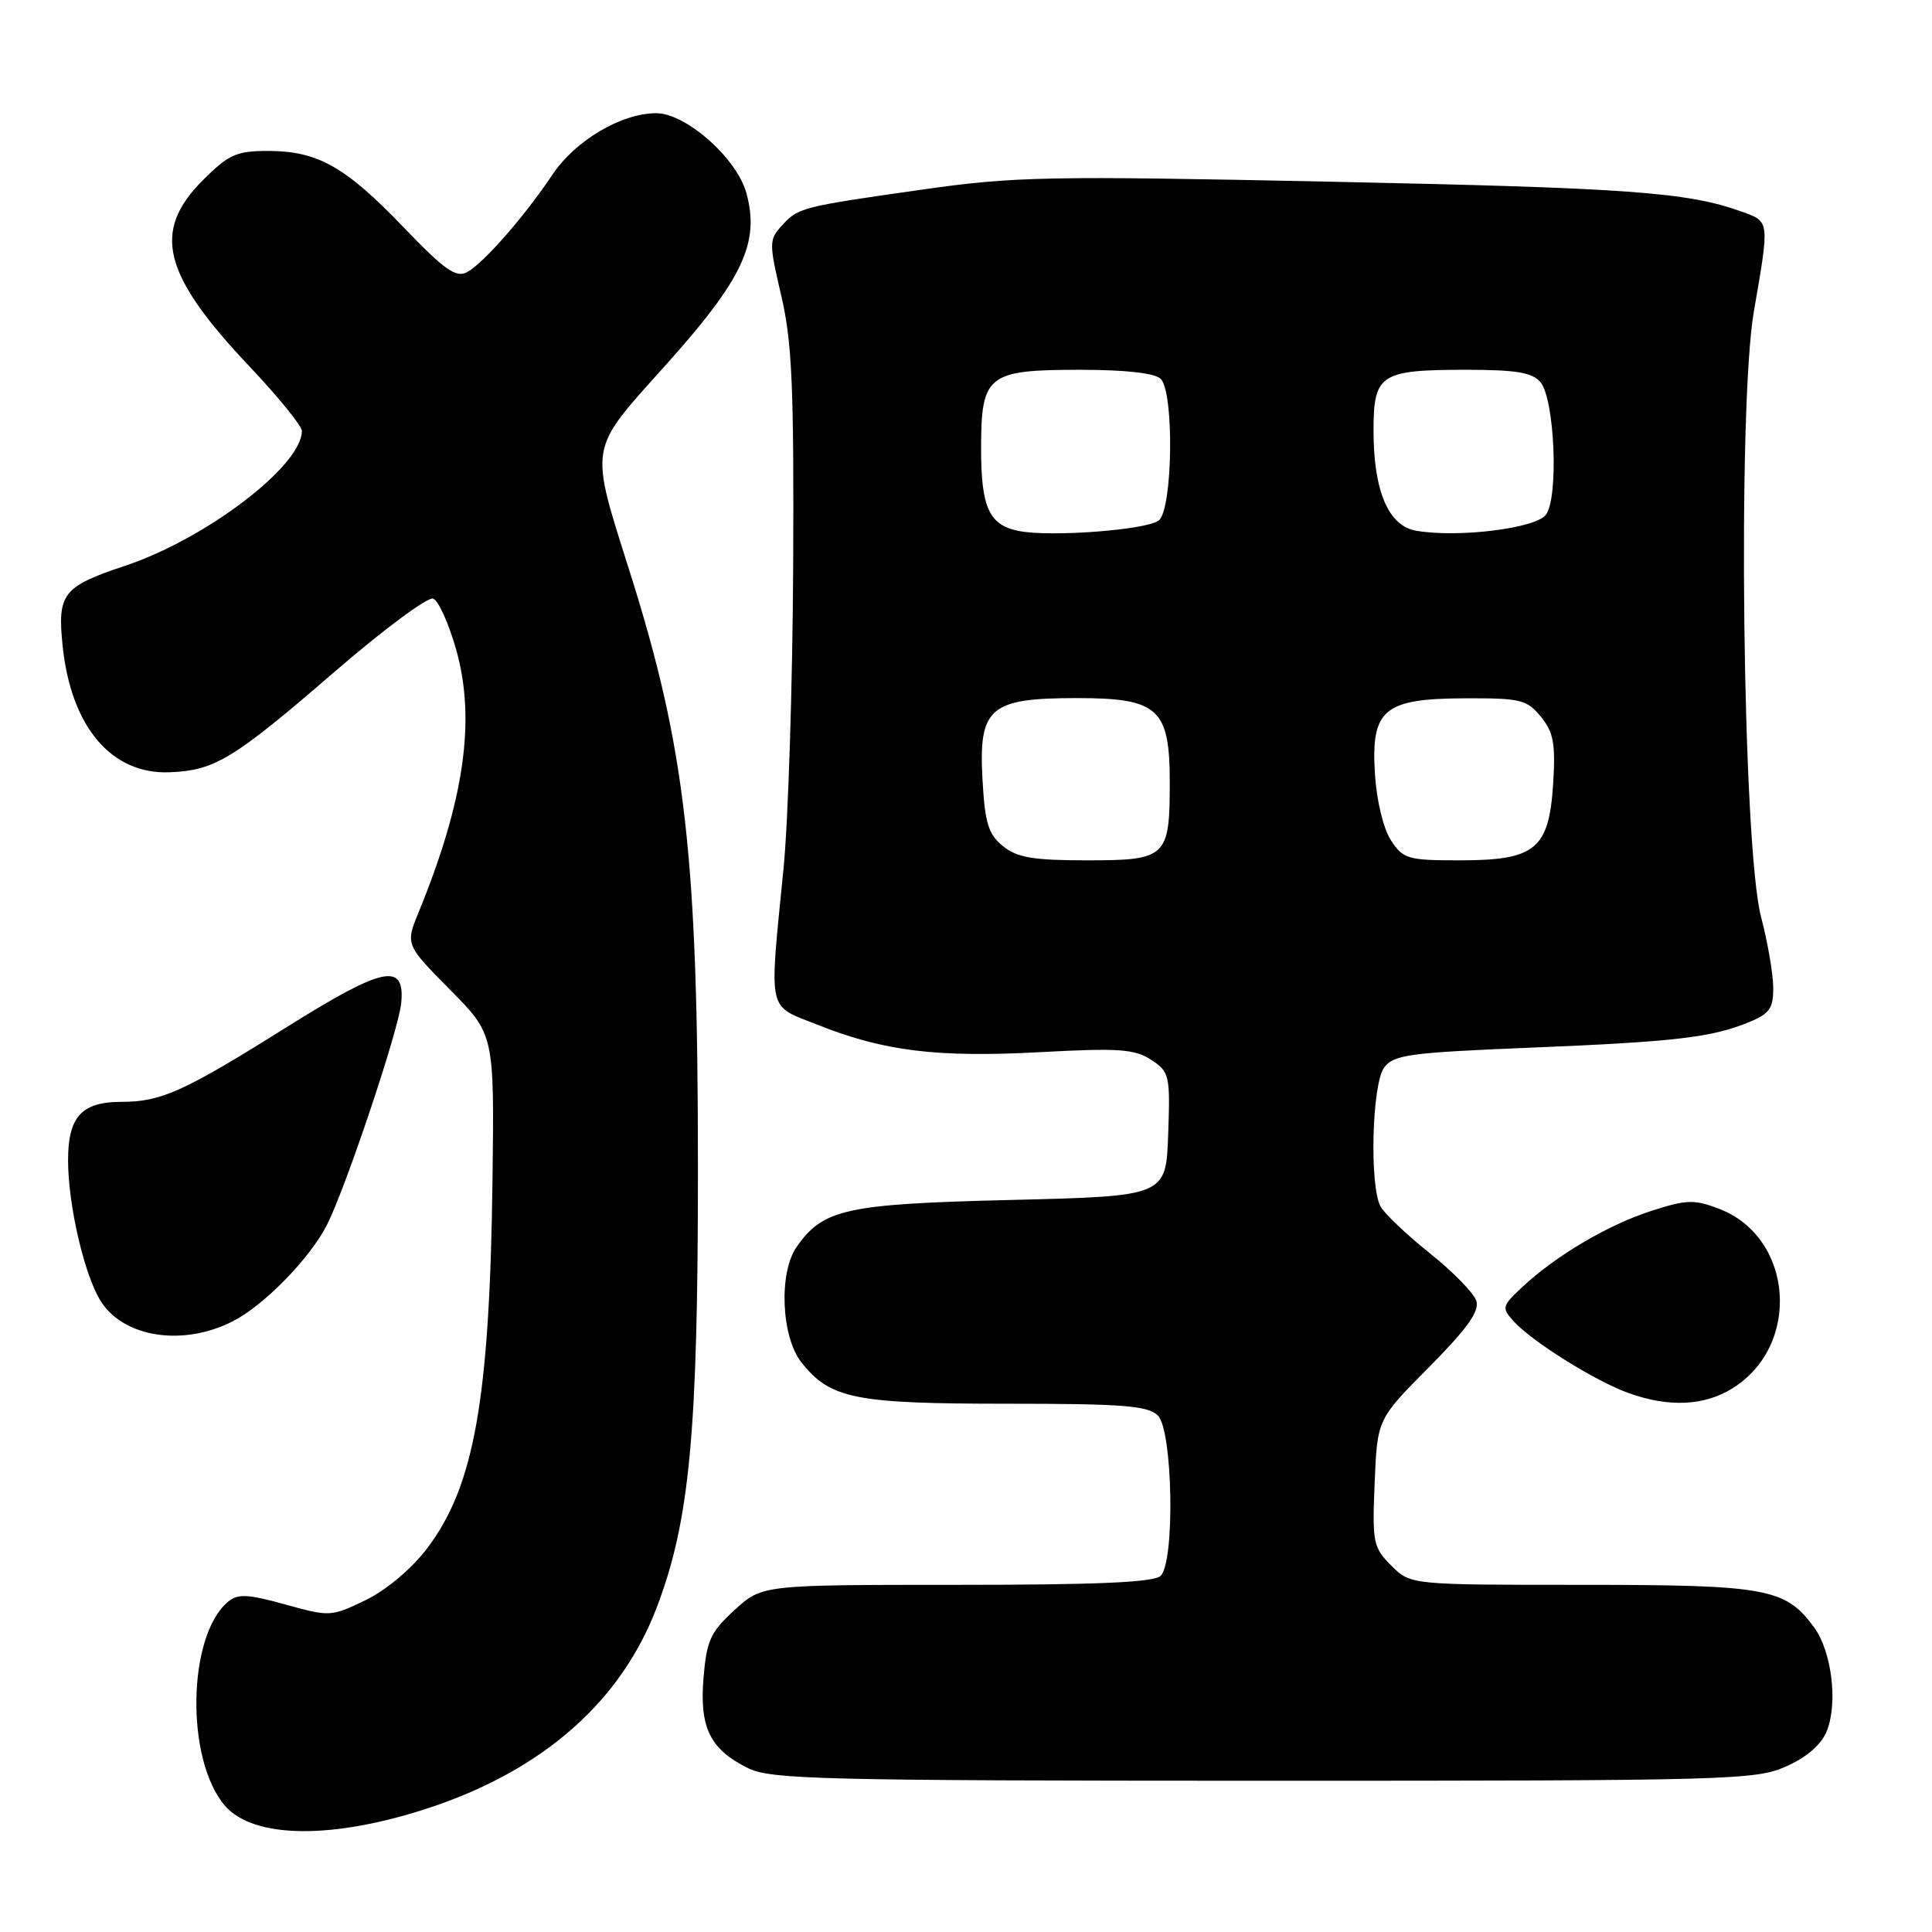 <?xml version="1.0" encoding="UTF-8" standalone="no"?>
<!DOCTYPE svg PUBLIC "-//W3C//DTD SVG 1.1//EN" "http://www.w3.org/Graphics/SVG/1.1/DTD/svg11.dtd" >
<svg xmlns="http://www.w3.org/2000/svg" xmlns:xlink="http://www.w3.org/1999/xlink" version="1.1" viewBox="0 0 256 256">
 <g >
 <path fill="currentColor"
d=" M 57.01 239.50 C 71.98 234.51 82.25 225.47 86.99 213.08 C 91.38 201.62 92.48 189.97 92.48 155.00 C 92.49 113.62 90.86 99.26 83.52 76.00 C 78.07 58.73 77.87 59.90 88.15 48.44 C 98.45 36.97 100.71 32.15 98.89 25.55 C 97.62 20.96 90.88 15.00 86.96 15.00 C 82.34 15.00 76.24 18.61 73.21 23.13 C 69.50 28.68 64.04 34.91 61.89 36.06 C 60.42 36.85 58.90 35.77 53.42 30.06 C 45.73 22.05 42.07 20.00 35.48 20.00 C 31.34 20.00 30.29 20.47 26.88 23.88 C 20.09 30.67 21.53 36.38 33.12 48.62 C 36.90 52.62 40.00 56.44 40.00 57.10 C 40.00 61.73 27.29 71.41 16.52 74.99 C 8.32 77.72 7.58 78.67 8.30 85.58 C 9.40 96.29 14.76 102.63 22.46 102.33 C 28.47 102.10 30.94 100.59 44.36 88.99 C 50.83 83.40 56.70 79.05 57.40 79.32 C 58.11 79.59 59.48 82.66 60.46 86.13 C 63.06 95.40 61.53 106.06 55.49 120.83 C 53.72 125.16 53.72 125.16 59.61 131.12 C 65.50 137.07 65.50 137.07 65.26 156.29 C 64.89 185.49 62.84 196.99 56.54 205.24 C 54.51 207.90 51.15 210.72 48.44 212.03 C 43.89 214.23 43.69 214.24 37.80 212.60 C 32.87 211.23 31.51 211.16 30.24 212.22 C 24.82 216.71 24.56 233.19 29.81 239.27 C 33.62 243.67 44.20 243.76 57.01 239.50 Z  M 236.76 234.02 C 239.52 232.77 241.39 231.11 242.09 229.30 C 243.54 225.54 242.70 218.83 240.39 215.65 C 236.59 210.45 234.14 210.00 209.55 210.00 C 186.91 210.00 186.91 210.00 184.35 207.45 C 181.95 205.04 181.82 204.40 182.15 196.47 C 182.50 188.05 182.50 188.05 189.36 181.15 C 194.43 176.03 196.06 173.75 195.62 172.37 C 195.29 171.34 192.51 168.49 189.43 166.04 C 186.36 163.58 183.43 160.80 182.92 159.85 C 181.45 157.10 181.79 143.66 183.40 141.47 C 184.65 139.76 186.71 139.48 202.61 138.83 C 221.97 138.04 226.79 137.48 231.75 135.44 C 234.50 134.31 234.99 133.60 234.96 130.80 C 234.94 128.99 234.22 124.80 233.35 121.50 C 230.90 112.18 230.21 53.89 232.40 41.25 C 234.49 29.16 234.52 29.38 230.75 28.03 C 223.59 25.46 215.86 24.90 176.50 24.08 C 138.62 23.29 134.47 23.37 122.00 25.15 C 106.06 27.42 105.77 27.50 103.54 29.96 C 101.90 31.77 101.90 32.26 103.52 39.18 C 104.95 45.28 105.21 51.25 105.10 75.00 C 105.02 90.68 104.45 108.67 103.83 115.00 C 101.90 134.58 101.58 133.10 108.36 135.80 C 117.09 139.28 124.13 140.15 137.74 139.42 C 148.23 138.85 150.35 139.00 152.53 140.43 C 154.96 142.02 155.07 142.47 154.79 150.30 C 154.50 158.50 154.50 158.50 134.00 159.00 C 112.07 159.53 109.08 160.19 105.56 165.22 C 103.17 168.63 103.51 177.10 106.17 180.49 C 109.99 185.35 113.22 186.00 133.40 186.00 C 148.85 186.00 152.11 186.26 153.43 187.57 C 155.40 189.55 155.71 206.89 153.80 208.80 C 152.93 209.67 145.53 210.00 126.79 210.00 C 100.97 210.00 100.97 210.00 97.33 213.34 C 94.15 216.25 93.63 217.38 93.22 222.32 C 92.67 228.95 94.09 231.81 99.16 234.31 C 102.16 235.78 109.22 235.95 167.50 235.96 C 229.61 235.96 232.69 235.87 236.76 234.02 Z  M 229.53 183.98 C 238.73 178.30 237.66 163.93 227.76 160.16 C 224.49 158.91 223.45 158.95 218.78 160.46 C 213.05 162.31 206.13 166.40 201.69 170.56 C 199.01 173.07 198.95 173.29 200.58 175.09 C 203.01 177.77 211.43 183.03 215.80 184.59 C 221.14 186.50 225.79 186.29 229.53 183.98 Z  M 30.86 175.07 C 34.99 172.97 41.06 166.74 43.32 162.31 C 45.80 157.42 52.81 136.52 53.16 132.94 C 53.70 127.45 50.83 128.05 37.97 136.11 C 24.37 144.64 21.36 146.00 16.10 146.00 C 10.80 146.00 9.00 147.99 9.02 153.82 C 9.04 159.83 11.24 169.19 13.42 172.52 C 16.53 177.27 24.32 178.41 30.86 175.07 Z  M 132.90 112.12 C 130.97 110.56 130.51 109.08 130.19 103.36 C 129.65 93.76 131.10 92.50 142.69 92.50 C 153.49 92.50 155.00 93.87 155.00 103.68 C 155.00 113.59 154.57 114.00 144.08 114.00 C 136.90 114.00 134.78 113.64 132.90 112.12 Z  M 184.31 111.35 C 183.31 109.83 182.41 106.11 182.19 102.60 C 181.64 93.99 183.33 92.56 194.16 92.53 C 201.51 92.50 202.34 92.71 204.19 94.99 C 205.86 97.05 206.13 98.56 205.80 103.87 C 205.24 112.54 203.46 114.00 193.41 114.00 C 186.55 114.00 185.93 113.82 184.31 111.35 Z  M 135.00 70.36 C 131.06 69.57 130.00 67.26 130.00 59.46 C 130.00 49.66 130.82 49.00 143.13 49.00 C 149.16 49.00 153.04 49.44 153.80 50.20 C 155.60 52.00 155.40 67.42 153.56 68.95 C 152.03 70.22 139.20 71.19 135.00 70.36 Z  M 187.67 70.33 C 183.98 69.71 182.00 65.08 182.00 57.07 C 182.00 49.57 182.87 49.00 194.31 49.00 C 200.91 49.00 203.05 49.36 204.12 50.64 C 206.02 52.93 206.55 65.99 204.83 68.22 C 203.43 70.02 193.26 71.28 187.67 70.33 Z "/>
</g>
</svg>